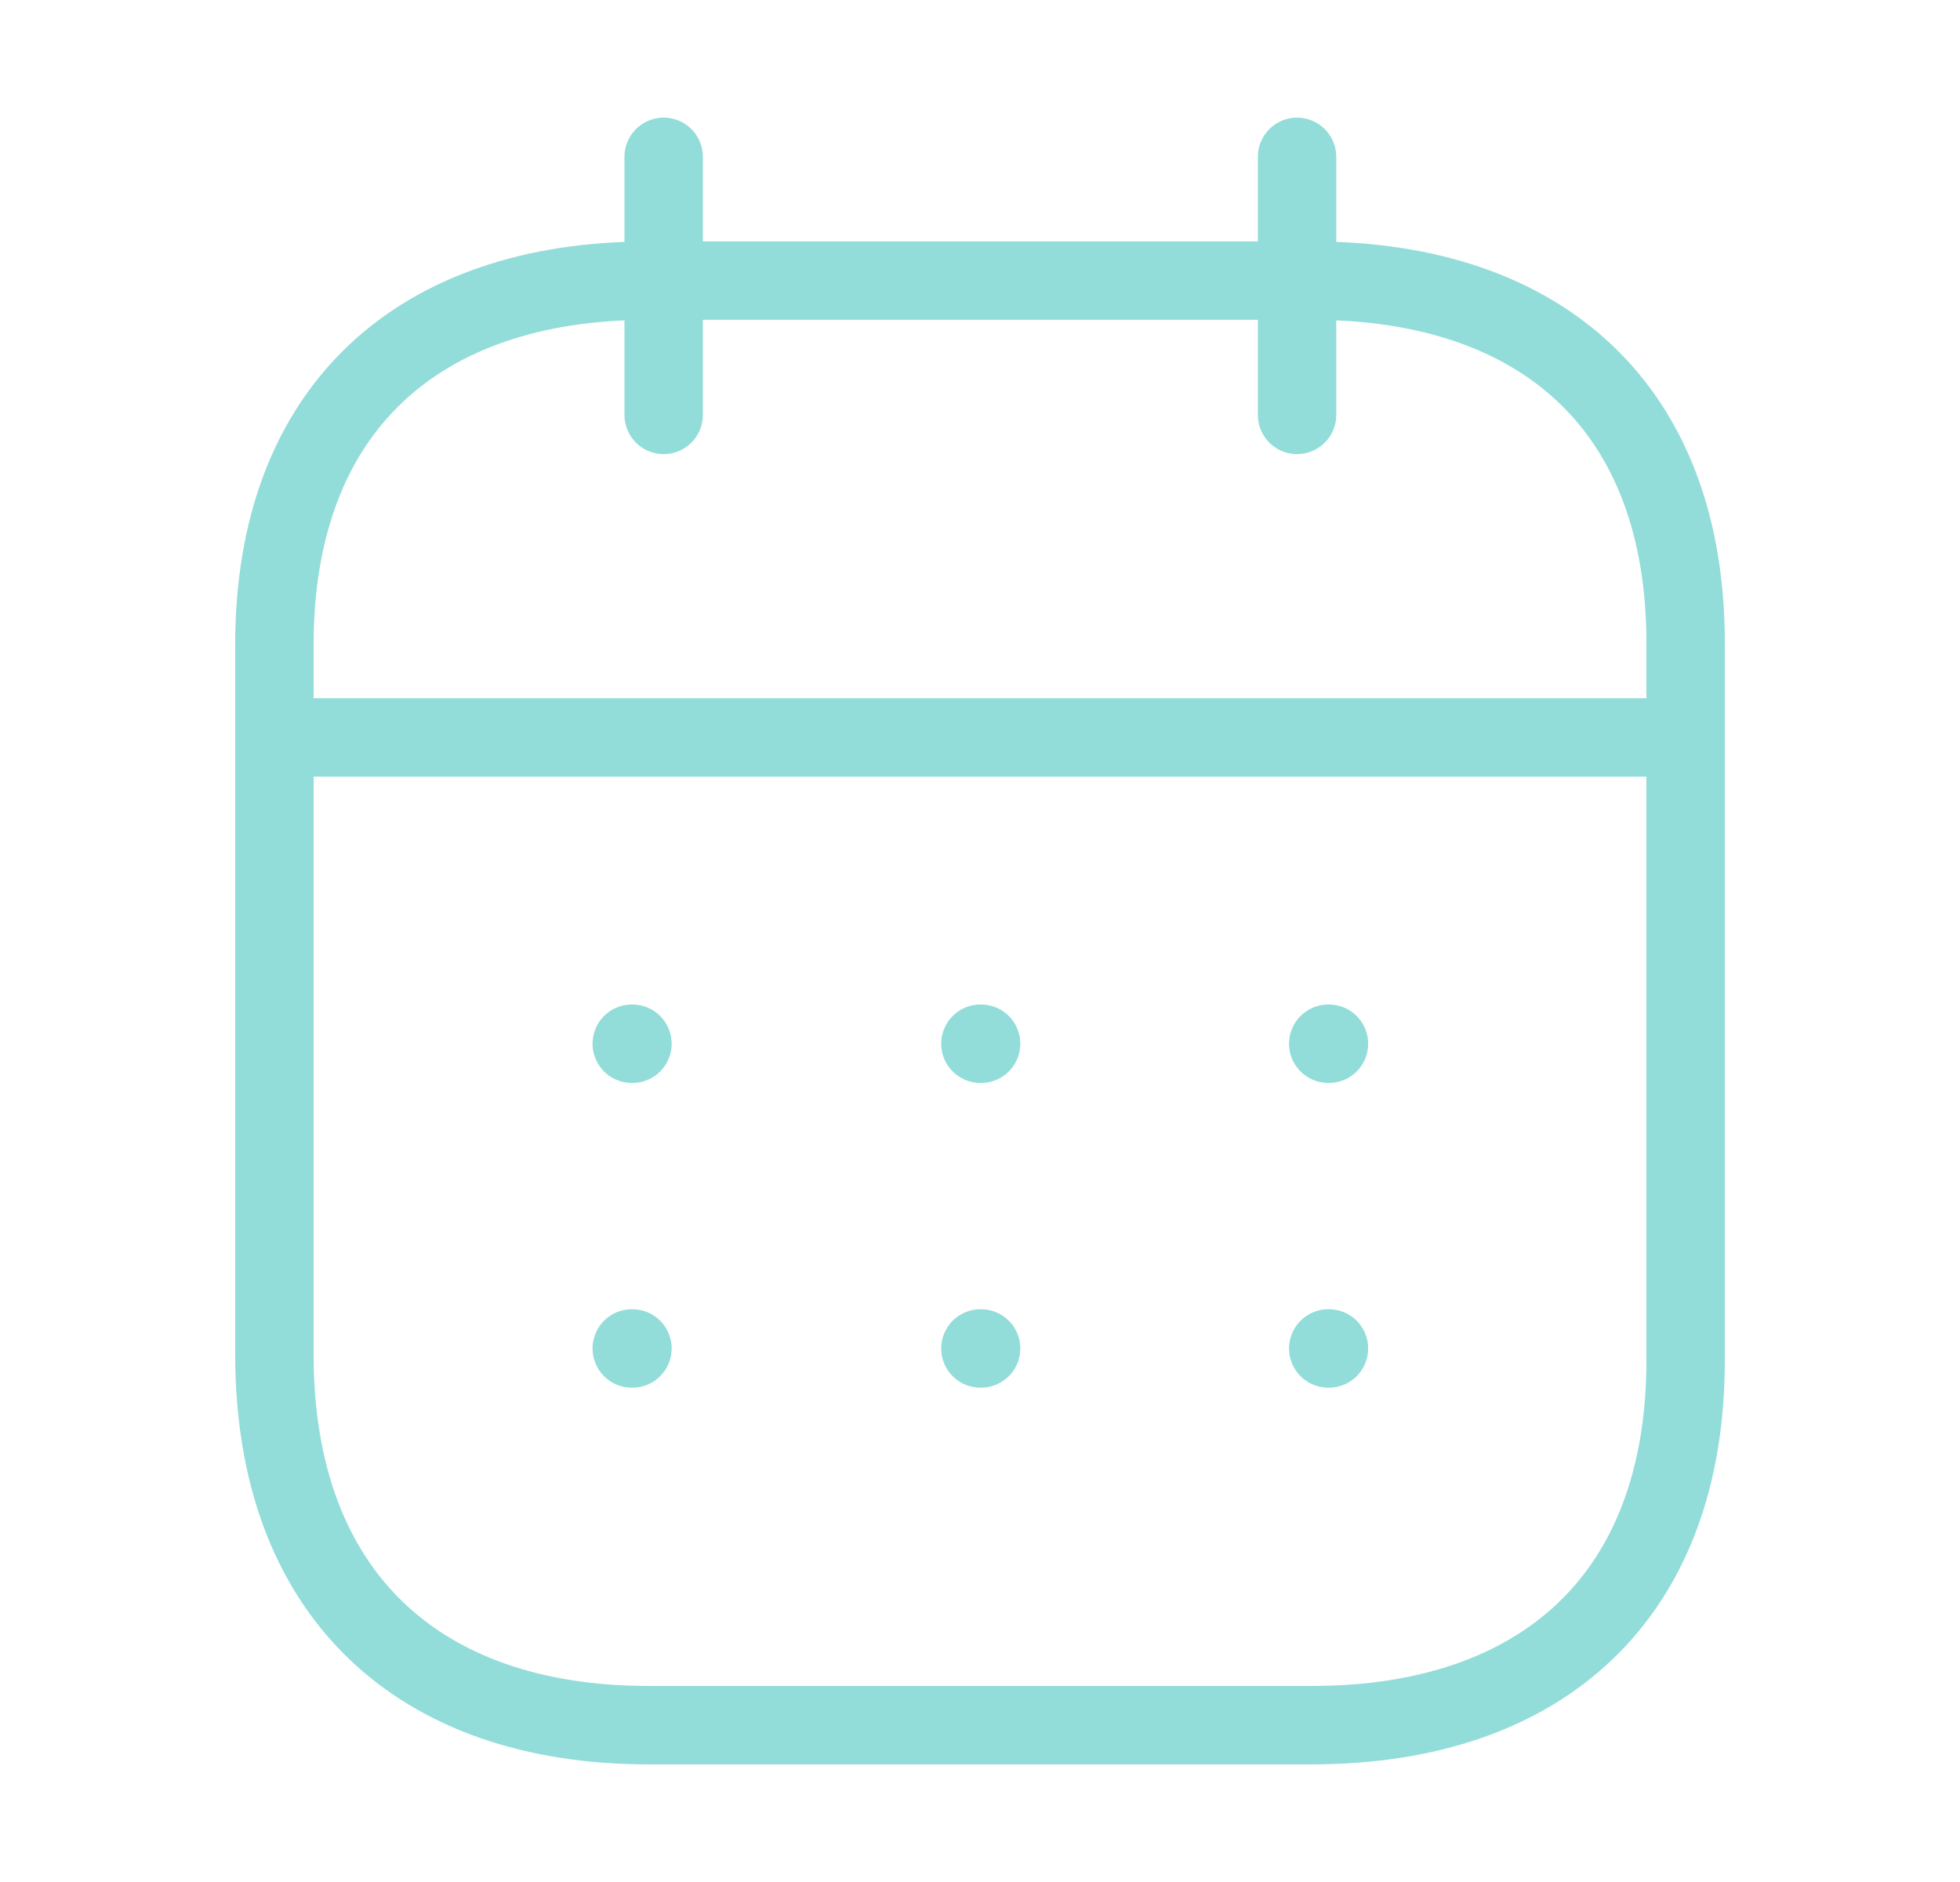 <svg width="25" height="24" viewBox="0 0 25 24" fill="none" xmlns="http://www.w3.org/2000/svg">
<path d="M3.593 9.404H21.416" stroke="#92DDD9" stroke-linecap="round" stroke-linejoin="round"/>
<path d="M16.942 13.31H16.951" stroke="#92DDD9" stroke-linecap="round" stroke-linejoin="round"/>
<path d="M12.505 13.31H12.514" stroke="#92DDD9" stroke-linecap="round" stroke-linejoin="round"/>
<path d="M8.058 13.31H8.067" stroke="#92DDD9" stroke-linecap="round" stroke-linejoin="round"/>
<path d="M16.942 17.196H16.951" stroke="#92DDD9" stroke-linecap="round" stroke-linejoin="round"/>
<path d="M12.505 17.196H12.514" stroke="#92DDD9" stroke-linecap="round" stroke-linejoin="round"/>
<path d="M8.058 17.196H8.067" stroke="#92DDD9" stroke-linecap="round" stroke-linejoin="round"/>
<path d="M16.544 2V5.291" stroke="#92DDD9" stroke-linecap="round" stroke-linejoin="round"/>
<path d="M8.465 2V5.291" stroke="#92DDD9" stroke-linecap="round" stroke-linejoin="round"/>
<path fill-rule="evenodd" clip-rule="evenodd" d="M16.738 3.579H8.271C5.334 3.579 3.5 5.215 3.5 8.222V17.272C3.5 20.326 5.334 22 8.271 22H16.729C19.675 22 21.5 20.355 21.5 17.348V8.222C21.509 5.215 19.684 3.579 16.738 3.579Z" stroke="#92DDD9" stroke-linecap="round" stroke-linejoin="round"/>
</svg>
